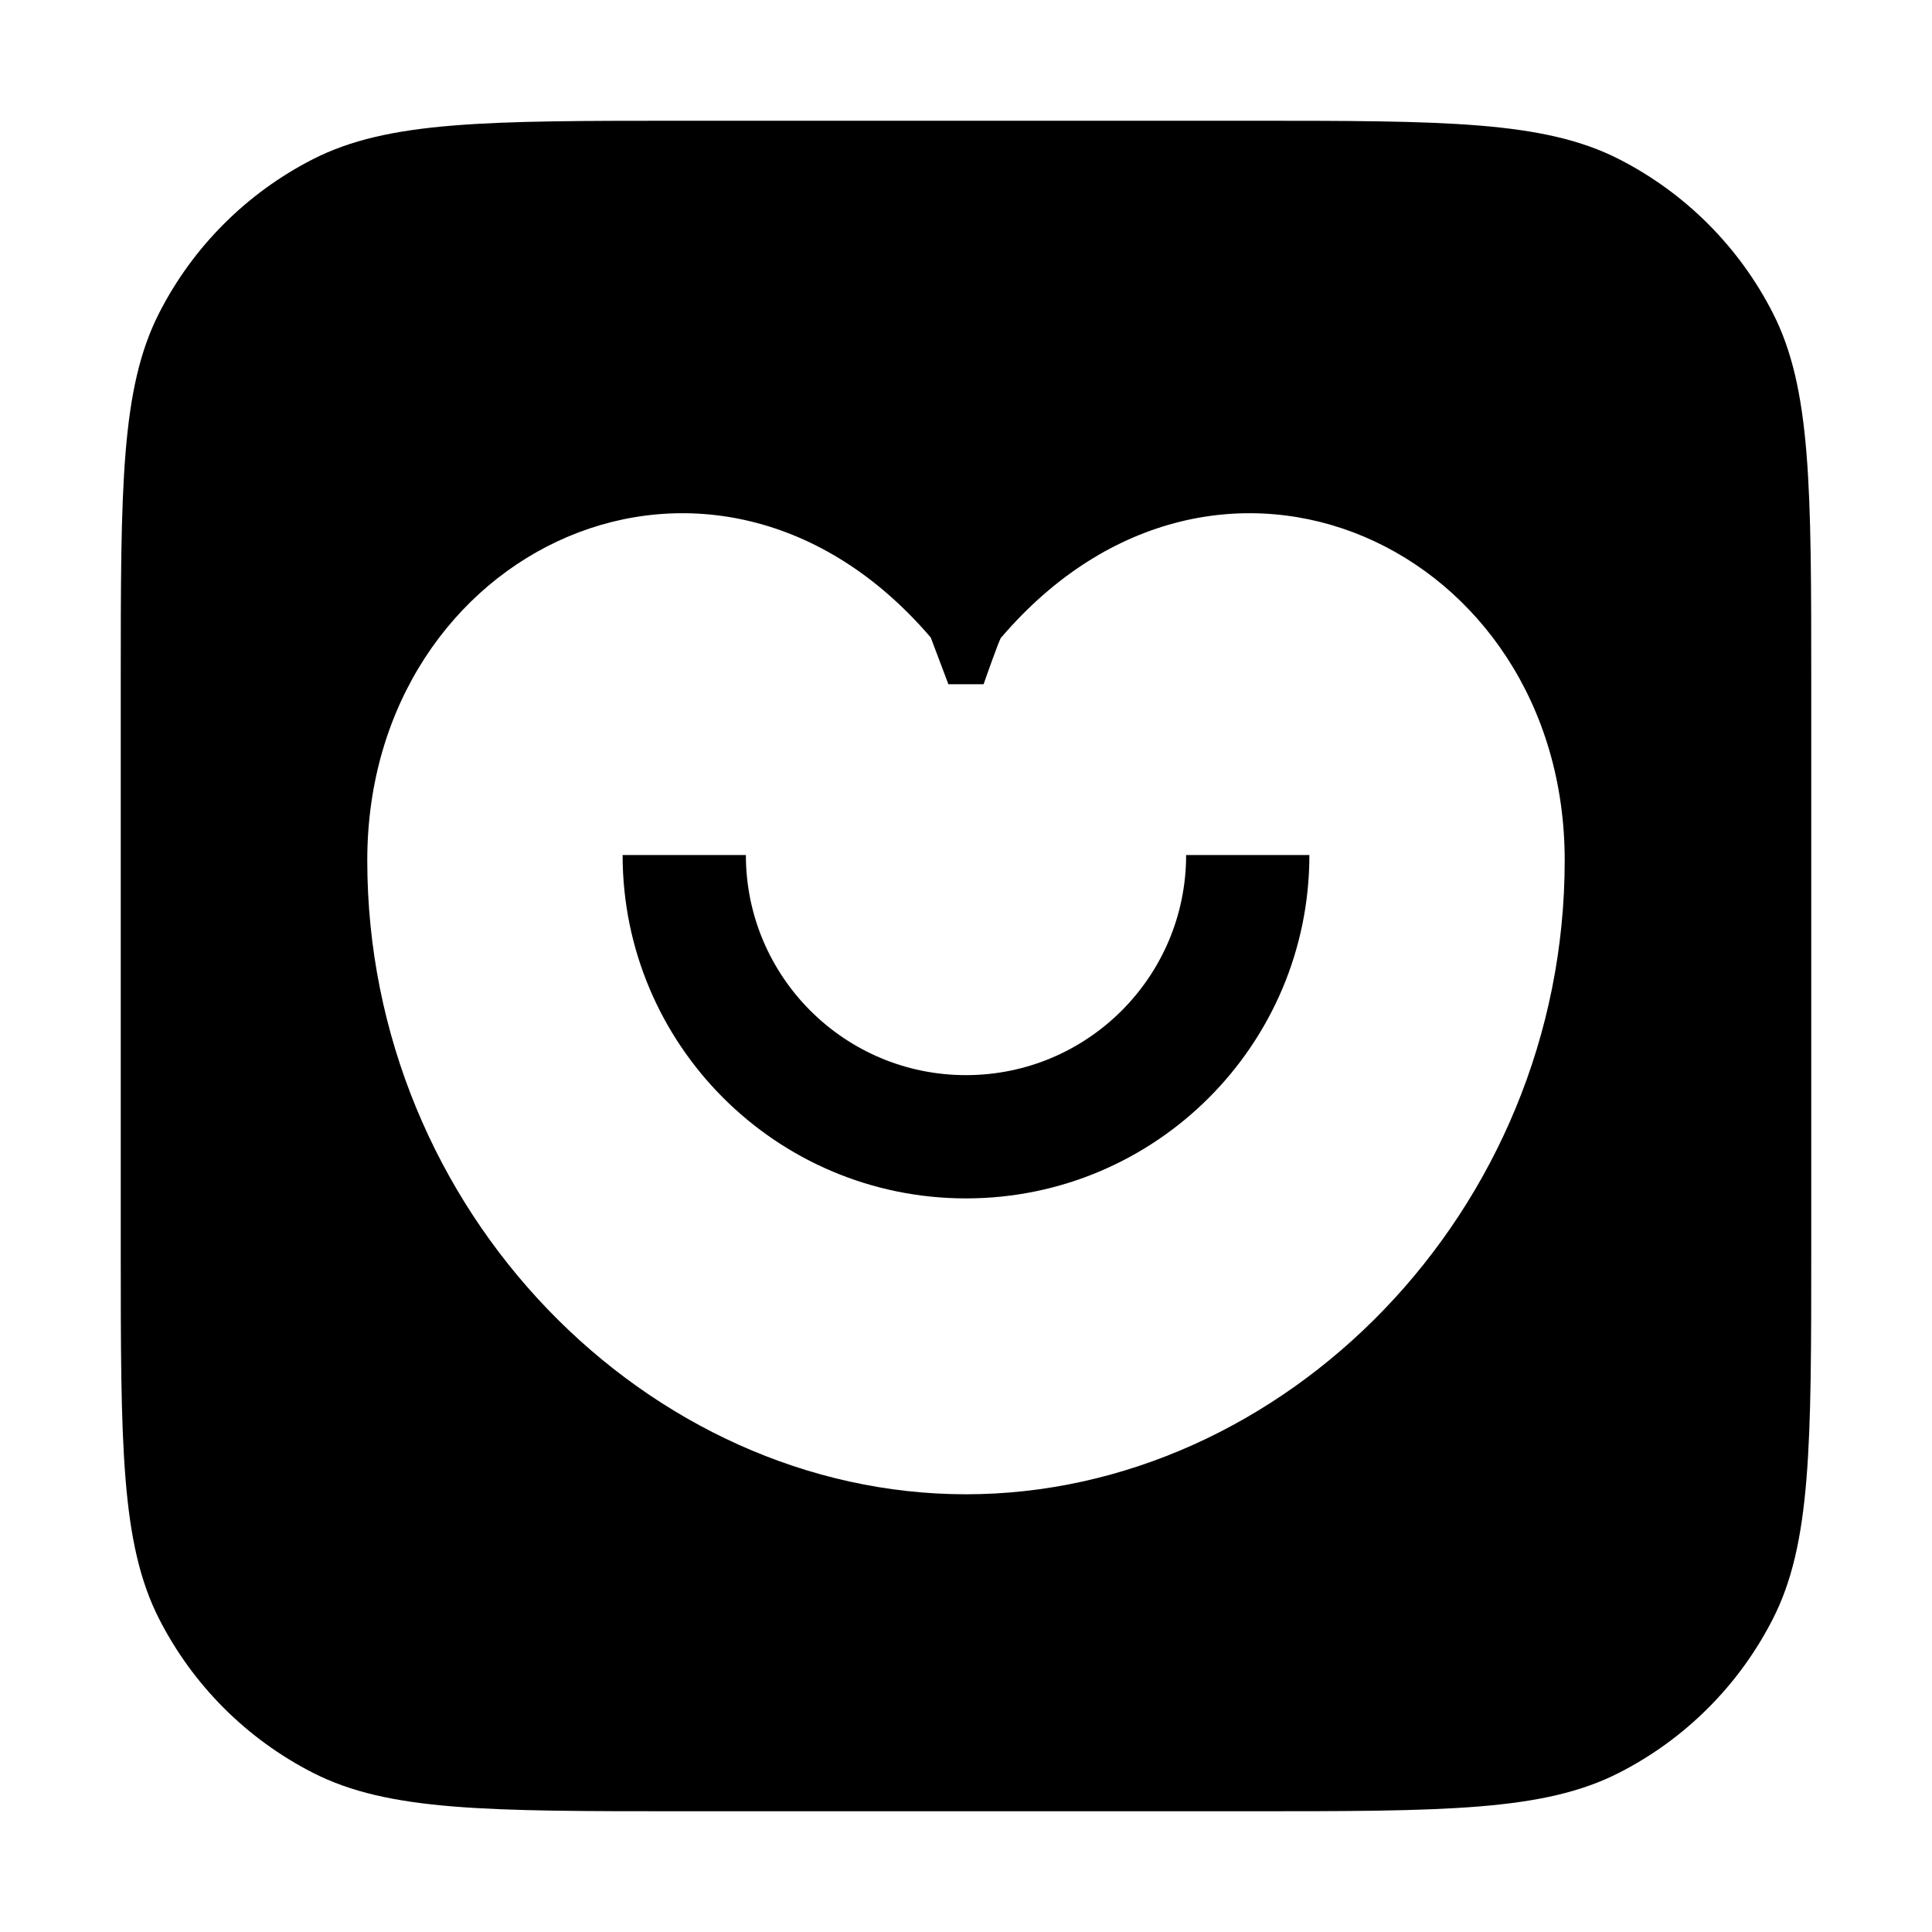 <svg viewBox="0 0 80 80" fill="none">
  <path fill-rule="evenodd" clip-rule="evenodd" d="M5 28.333C5 20.166 5 16.082 6.589 12.963C7.988 10.219 10.219 7.988 12.963 6.589C16.082 5 20.166 5 28.333 5H51.667C59.834 5 63.918 5 67.037 6.589C69.781 7.988 72.012 10.219 73.41 12.963C75 16.082 75 20.166 75 28.333V51.667C75 59.834 75 63.918 73.41 67.037C72.012 69.781 69.781 72.012 67.037 73.41C63.918 75 59.834 75 51.667 75H28.333C20.166 75 16.082 75 12.963 73.41C10.219 72.012 7.988 69.781 6.589 67.037C5 63.918 5 59.834 5 51.667V28.333ZM64.791 35.625C64.791 50.208 53.125 61.875 40 61.875C26.875 61.875 15.208 50.208 15.208 35.625C15.208 22.663 29.585 15.922 38.541 26.399L39.271 28.333H40.729C40.729 28.333 41.401 26.399 41.458 26.399C50.415 15.922 64.791 22.663 64.791 35.625Z" fill="currentColor" />
  <path fill-rule="evenodd" clip-rule="evenodd" d="M30.885 35.404C30.885 40.438 34.966 44.519 40 44.519C45.034 44.519 49.115 40.438 49.115 35.404H54.219C54.219 43.257 47.853 49.623 40 49.623C32.147 49.623 25.781 43.257 25.781 35.404H30.885Z" fill="currentColor" />
</svg>